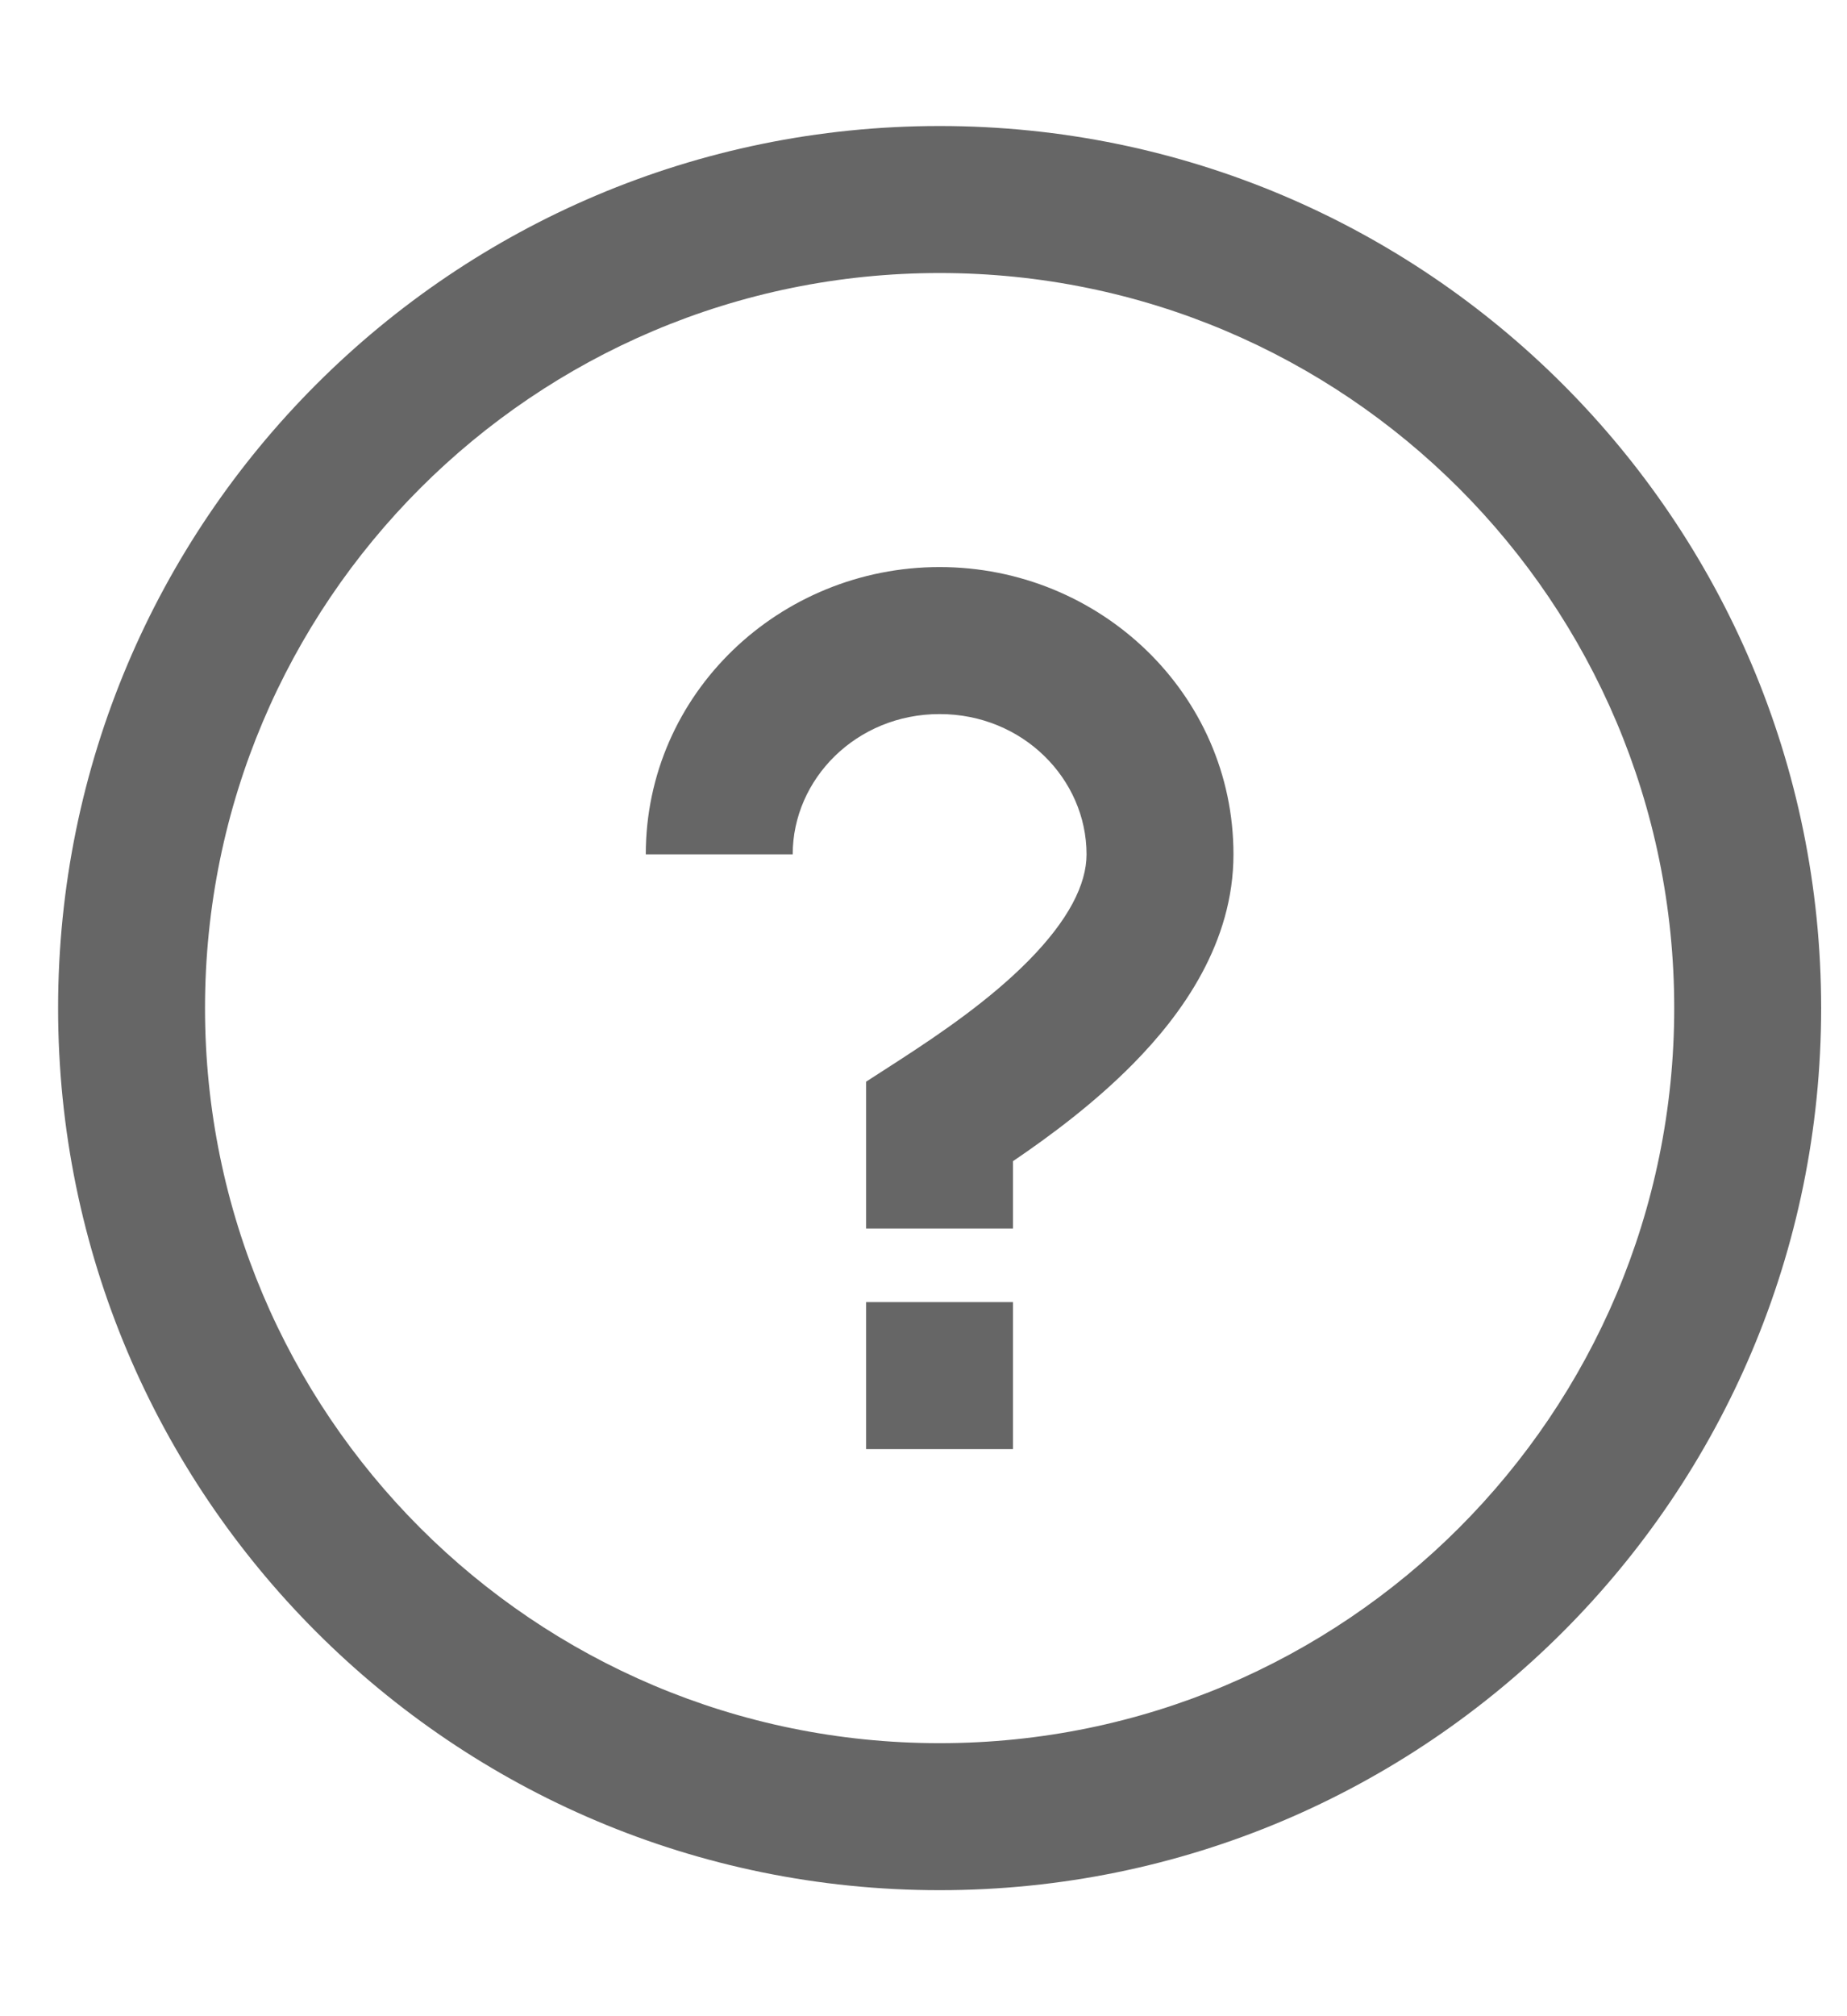<svg width="11" height="12" viewBox="0 0 11 12" fill="none" xmlns="http://www.w3.org/2000/svg">
<g clip-path="url(#clip0_837_18690)">
<path fill-rule="evenodd" clip-rule="evenodd" d="M5.596 10.375C8.012 10.375 9.971 8.416 9.971 6C9.971 3.584 8.012 1.625 5.596 1.625C3.179 1.625 1.221 3.584 1.221 6C1.221 8.416 3.179 10.375 5.596 10.375ZM5.596 11.25C8.495 11.25 10.846 8.9 10.846 6C10.846 3.101 8.495 0.75 5.596 0.75C2.696 0.75 0.346 3.101 0.346 6C0.346 8.9 2.696 11.25 5.596 11.25ZM6.033 7.75V8.625H5.158V7.75H6.033ZM4.721 5.085C4.721 4.637 5.1 4.25 5.596 4.25C6.092 4.25 6.471 4.637 6.471 5.085C6.471 5.264 6.363 5.477 6.125 5.718C5.895 5.951 5.602 6.151 5.358 6.309L5.158 6.438V7.312H6.033V6.911C6.256 6.76 6.519 6.564 6.748 6.332C7.043 6.033 7.346 5.609 7.346 5.085C7.346 4.128 6.549 3.375 5.596 3.375C4.642 3.375 3.846 4.128 3.846 5.085H4.721Z" fill="#666666"/>
</g>
<defs>
<clipPath id="clip0_837_18690">
<rect width="11" height="12" fill="white"/>
</clipPath>
</defs>
</svg>
